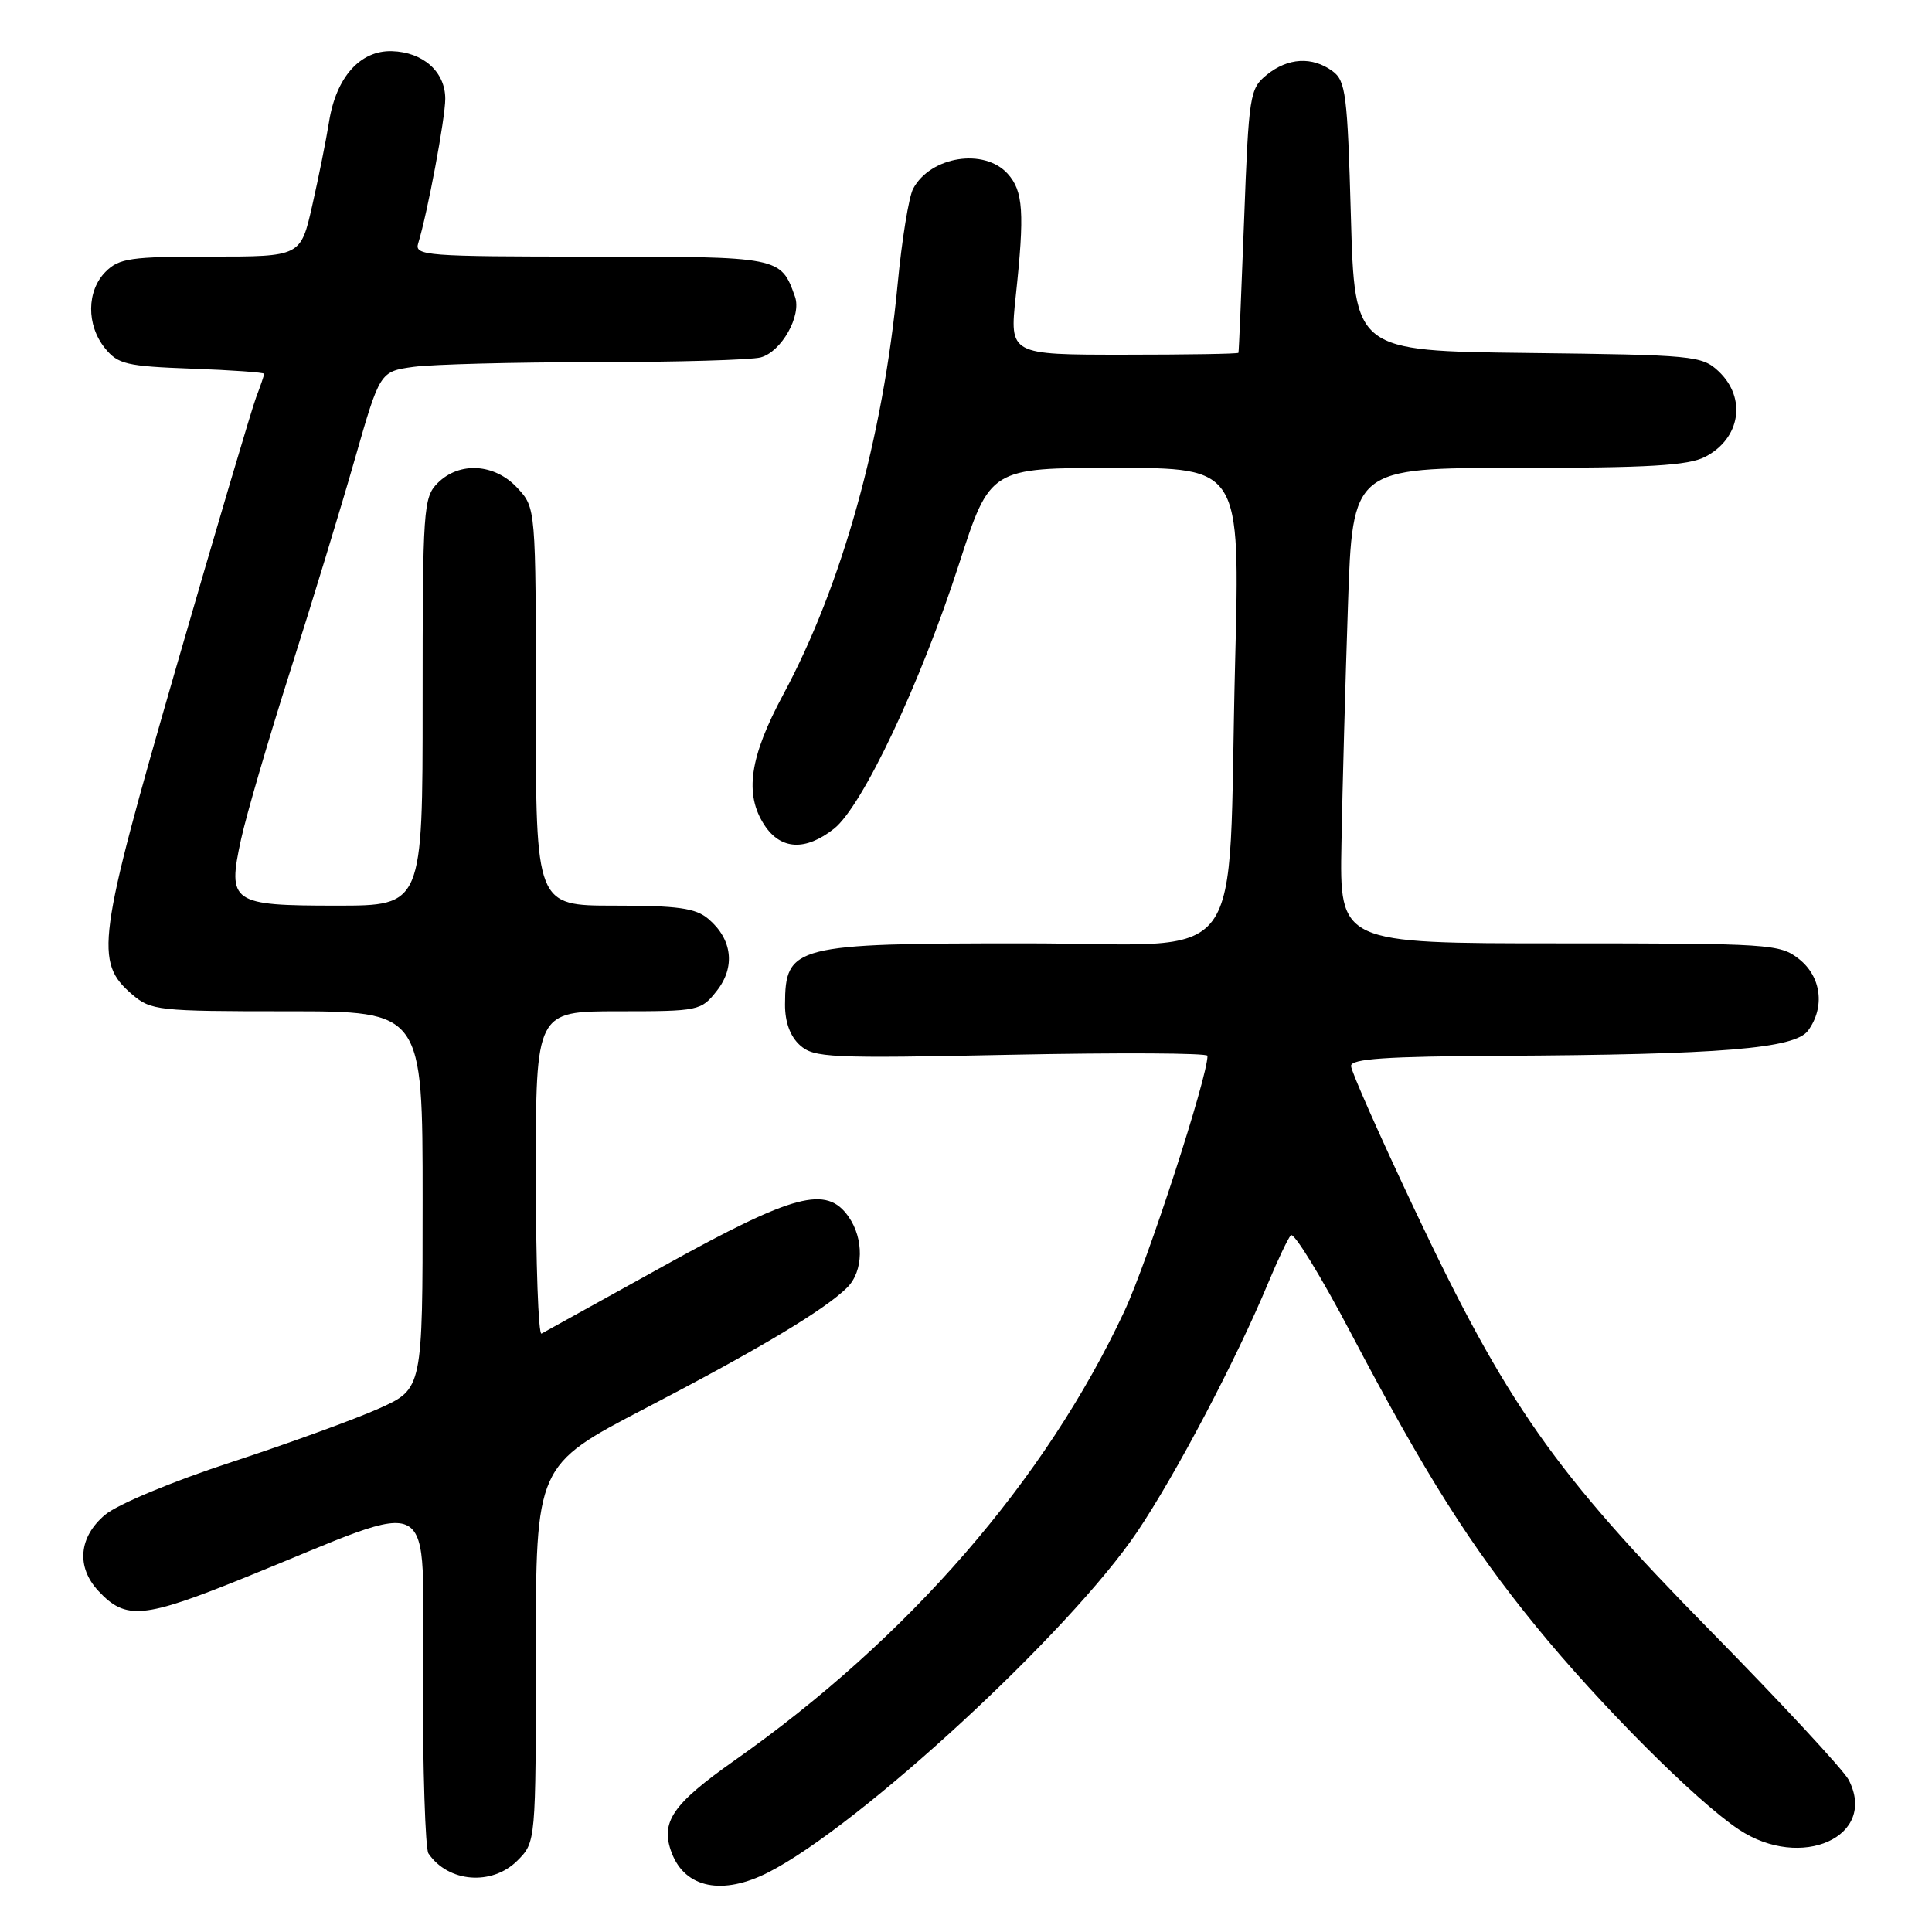 <?xml version="1.0" encoding="UTF-8" standalone="no"?>
<!DOCTYPE svg PUBLIC "-//W3C//DTD SVG 1.1//EN" "http://www.w3.org/Graphics/SVG/1.1/DTD/svg11.dtd" >
<svg xmlns="http://www.w3.org/2000/svg" xmlns:xlink="http://www.w3.org/1999/xlink" version="1.1" viewBox="0 0 256 256">
 <g >
 <path fill="currentColor"
d=" M 101.83 248.09 C 113.95 241.90 141.75 216.24 150.68 202.98 C 155.79 195.40 163.80 180.18 168.04 170.00 C 169.30 166.97 170.65 164.13 171.04 163.68 C 171.43 163.22 175.02 169.07 179.02 176.68 C 188.85 195.36 194.81 204.81 203.53 215.50 C 211.97 225.86 224.73 238.64 230.39 242.41 C 238.68 247.93 248.84 243.35 244.96 235.84 C 244.29 234.55 236.01 225.62 226.55 216.00 C 205.93 195.02 199.60 186.01 187.46 160.31 C 182.83 150.52 179.03 141.94 179.02 141.25 C 179.00 140.29 183.66 139.98 198.75 139.90 C 228.05 139.75 237.83 138.95 239.58 136.56 C 241.85 133.45 241.34 129.41 238.37 127.07 C 235.84 125.08 234.56 125.00 206.62 125.00 C 177.50 125.00 177.50 125.00 177.75 111.75 C 177.88 104.46 178.27 90.29 178.61 80.25 C 179.22 62.00 179.22 62.00 201.16 62.00 C 218.46 62.00 223.70 61.69 225.93 60.54 C 230.63 58.11 231.47 52.73 227.71 49.19 C 225.51 47.13 224.39 47.03 202.46 46.77 C 179.50 46.50 179.50 46.50 179.00 28.67 C 178.55 12.49 178.32 10.70 176.56 9.42 C 173.88 7.46 170.66 7.64 167.86 9.91 C 165.60 11.74 165.47 12.53 164.85 29.16 C 164.49 38.70 164.16 46.61 164.10 46.75 C 164.05 46.89 157.20 47.00 148.88 47.00 C 133.77 47.00 133.77 47.00 134.59 39.25 C 135.78 28.16 135.59 25.31 133.52 23.02 C 130.41 19.58 123.30 20.71 121.00 25.00 C 120.42 26.08 119.50 31.78 118.94 37.67 C 117.01 58.02 111.57 77.55 103.80 92.00 C 99.31 100.34 98.61 105.23 101.29 109.33 C 103.45 112.62 106.73 112.79 110.51 109.81 C 114.26 106.87 121.99 90.49 127.07 74.75 C 131.19 62.00 131.19 62.00 147.75 62.00 C 164.32 62.00 164.32 62.00 163.66 87.75 C 162.60 129.50 165.97 125.00 135.79 125.00 C 105.20 125.00 104.05 125.29 104.02 133.10 C 104.01 135.43 104.70 137.32 105.99 138.49 C 107.84 140.16 109.90 140.26 133.99 139.76 C 148.30 139.47 160.00 139.53 160.00 139.90 C 160.00 142.77 152.07 167.15 148.99 173.74 C 138.52 196.13 120.41 217.02 97.37 233.24 C 89.06 239.09 87.46 241.45 89.01 245.53 C 90.79 250.20 95.75 251.19 101.83 248.09 Z  M 68.55 246.55 C 71.00 244.09 71.00 244.09 71.00 219.13 C 71.00 194.17 71.00 194.17 85.47 186.63 C 100.58 178.77 109.33 173.53 112.27 170.59 C 114.42 168.44 114.50 164.16 112.44 161.22 C 109.52 157.04 105.24 158.17 88.12 167.65 C 79.53 172.40 72.16 176.48 71.75 176.71 C 71.34 176.93 71.00 167.42 71.00 155.56 C 71.00 134.00 71.00 134.00 81.93 134.00 C 92.61 134.00 92.90 133.94 94.98 131.29 C 97.47 128.13 97.04 124.45 93.85 121.75 C 92.17 120.33 89.83 120.00 81.39 120.00 C 71.00 120.00 71.00 120.00 71.00 93.65 C 71.00 67.29 71.00 67.29 68.55 64.65 C 65.55 61.41 60.87 61.13 58.00 64.00 C 56.10 65.90 56.00 67.33 56.00 93.00 C 56.00 120.00 56.00 120.00 44.62 120.00 C 30.65 120.00 30.11 119.63 31.94 111.22 C 32.62 108.07 35.54 98.08 38.43 89.00 C 41.32 79.92 45.18 67.26 47.01 60.86 C 50.34 49.23 50.34 49.23 54.81 48.61 C 57.27 48.28 68.10 47.99 78.89 47.99 C 89.68 47.98 99.53 47.70 100.79 47.36 C 103.54 46.62 106.24 41.84 105.34 39.31 C 103.46 34.01 103.40 34.00 78.28 34.00 C 56.44 34.00 54.90 33.88 55.41 32.25 C 56.64 28.28 59.00 15.67 59.00 13.09 C 59.00 9.51 56.07 6.90 51.93 6.78 C 47.72 6.66 44.54 10.23 43.60 16.14 C 43.22 18.54 42.21 23.54 41.37 27.25 C 39.84 34.00 39.84 34.00 27.92 34.00 C 17.33 34.00 15.78 34.22 14.00 36.00 C 11.47 38.53 11.43 43.08 13.91 46.14 C 15.63 48.27 16.76 48.53 25.41 48.85 C 30.68 49.04 35.00 49.35 35.00 49.53 C 35.00 49.72 34.52 51.13 33.93 52.67 C 33.35 54.21 28.58 70.32 23.33 88.47 C 12.87 124.67 12.50 127.45 17.49 131.75 C 20.00 133.90 20.88 134.00 38.06 134.00 C 56.00 134.00 56.00 134.00 56.00 159.01 C 56.00 184.03 56.00 184.03 50.25 186.62 C 47.09 188.04 38.27 191.25 30.67 193.74 C 22.78 196.32 15.58 199.33 13.92 200.72 C 10.43 203.66 10.08 207.63 13.03 210.80 C 16.67 214.71 18.97 214.50 32.64 208.96 C 58.60 198.45 56.00 196.97 56.02 222.30 C 56.02 234.51 56.36 244.99 56.77 245.59 C 59.37 249.44 65.18 249.91 68.55 246.55 Z "/>
</g>
</svg>